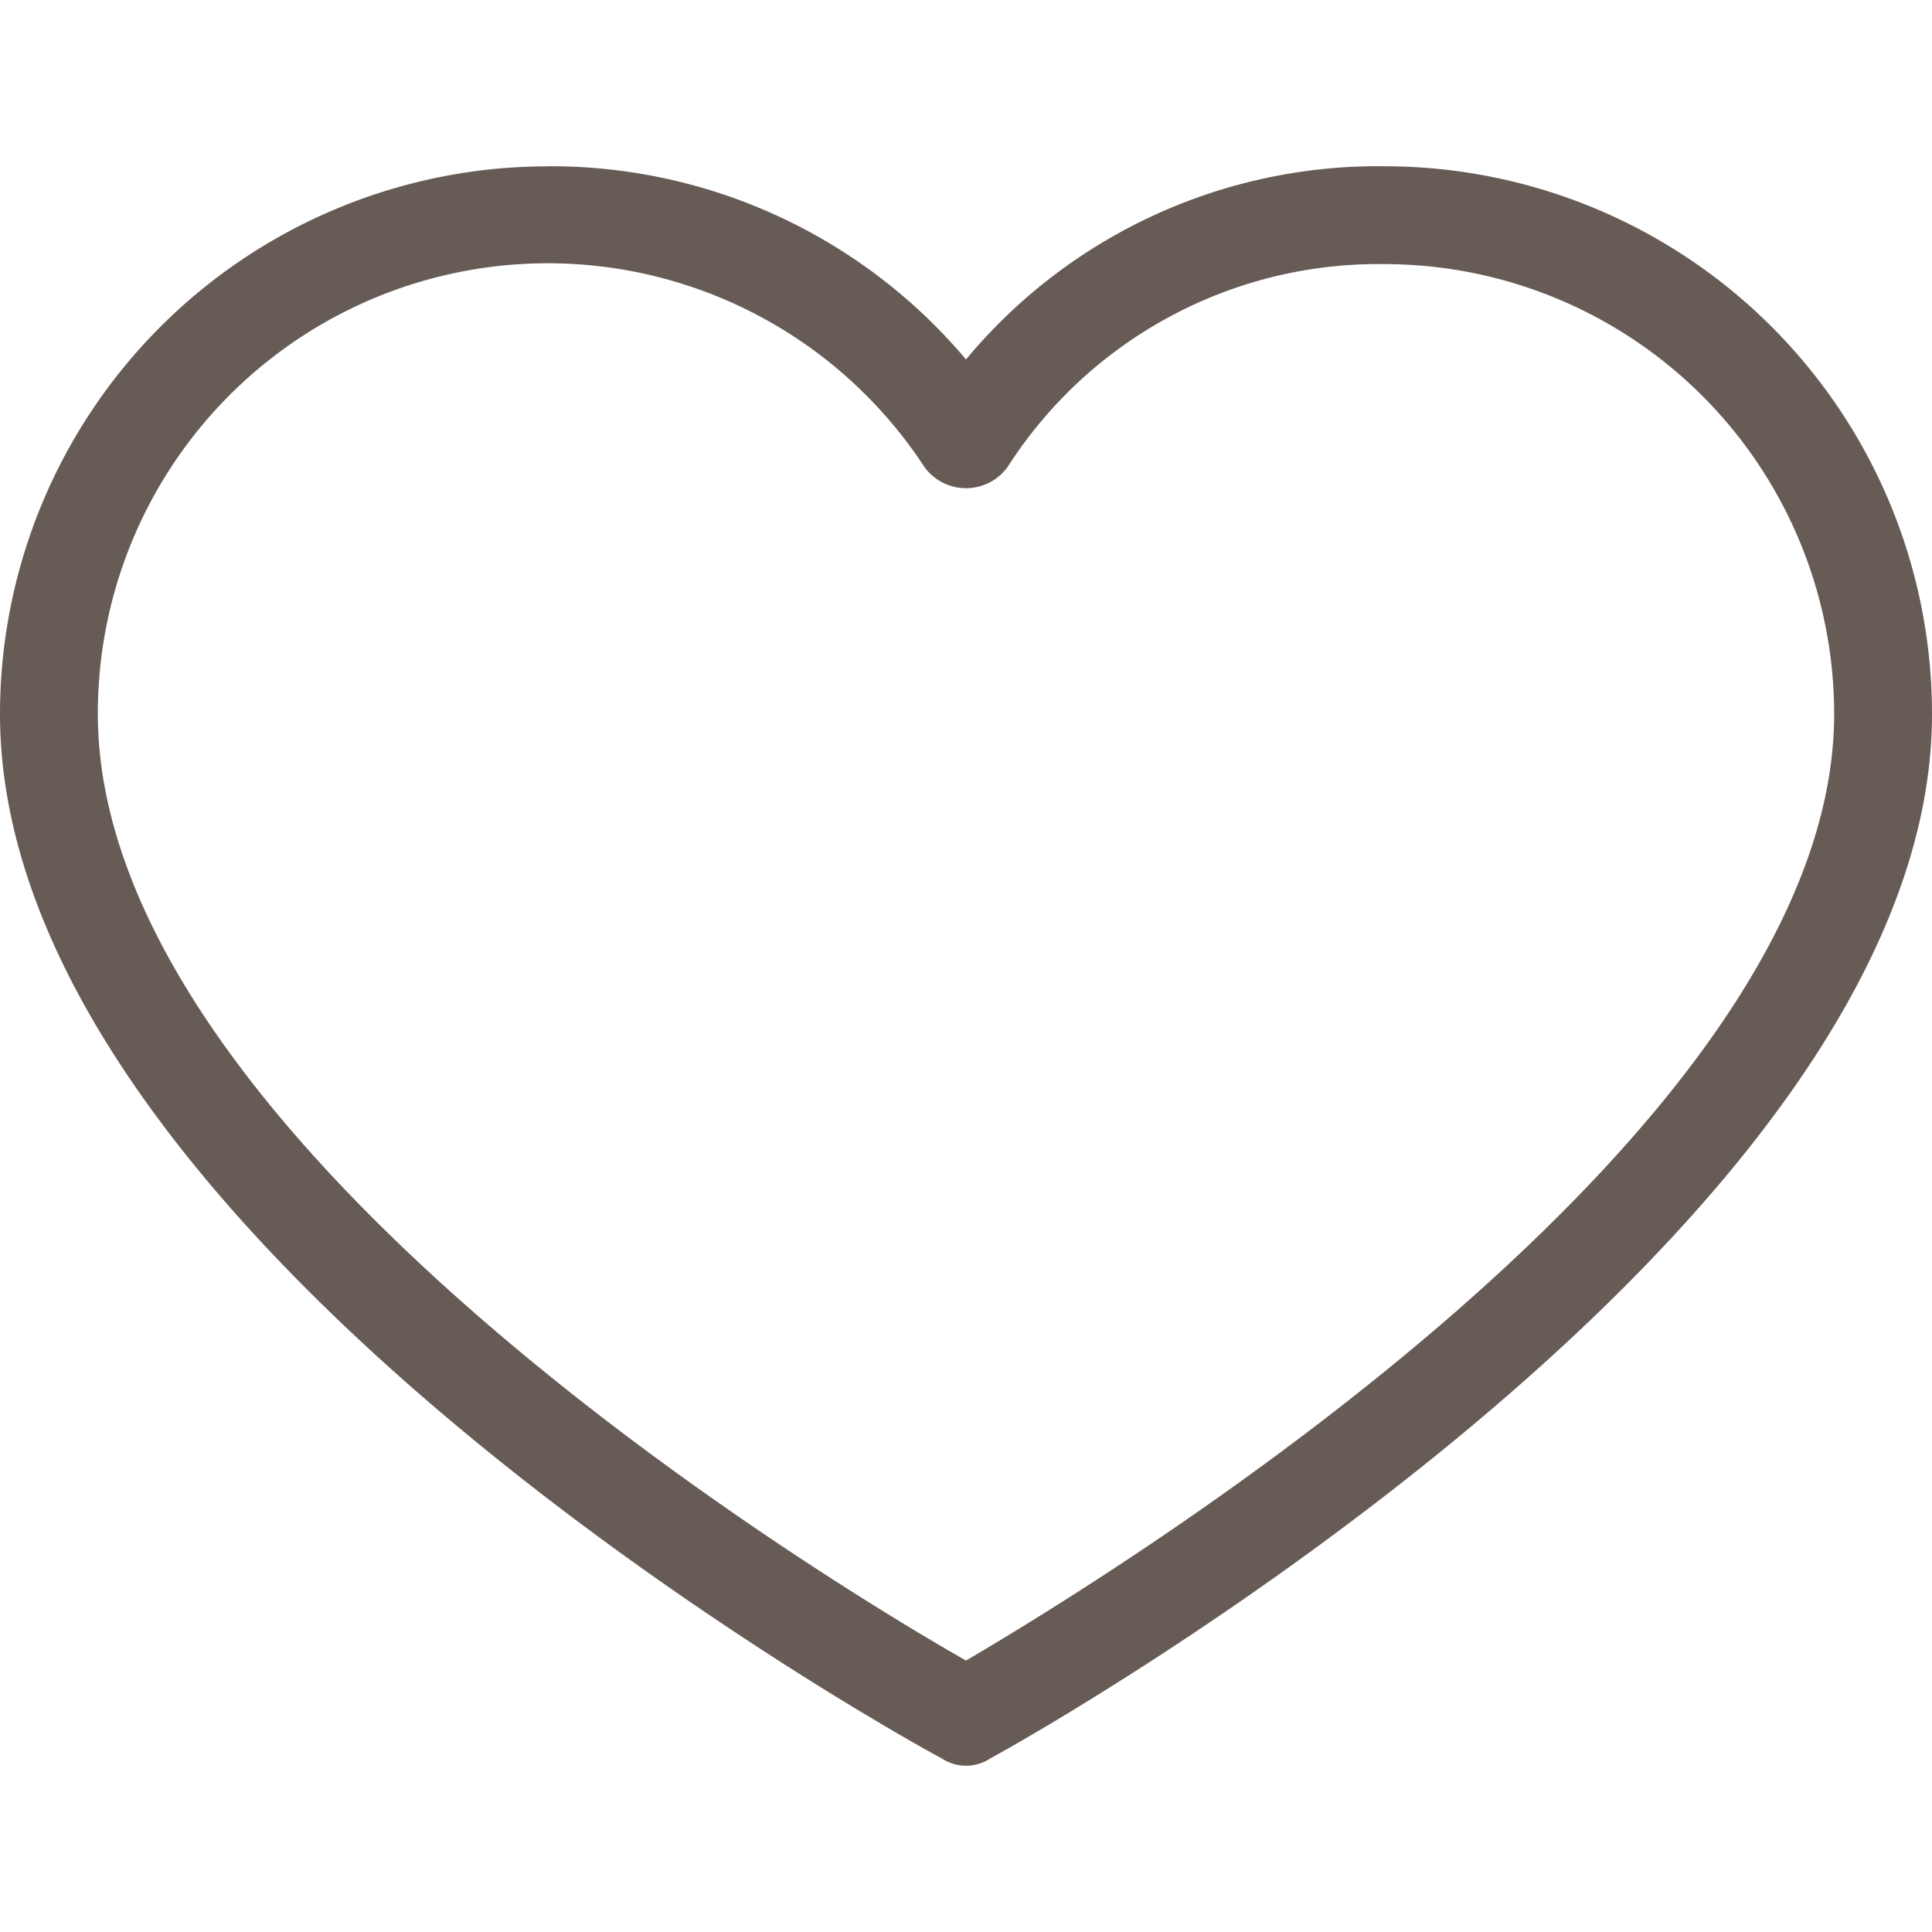 <svg width="20" height="20" fill="none" xmlns="http://www.w3.org/2000/svg"><path d="M5.67 1.721a5.62 5.62 0 014.33 2 5.544 5.544 0 014.33-2A5.67 5.67 0 0120 7.392c0 5.367-9.367 10.608-9.747 10.81a.456.456 0 01-.506 0C9.367 18 0 12.835 0 7.392a5.67 5.67 0 015.67-5.67zM10 17.19c1.468-.861 8.987-5.443 8.987-9.798a4.658 4.658 0 00-4.658-4.658 4.557 4.557 0 00-3.899 2.101.532.532 0 01-.86 0 4.658 4.658 0 00-8.557 2.557c0 4.405 7.519 8.962 8.987 9.798z" fill="#675B56"/></svg>